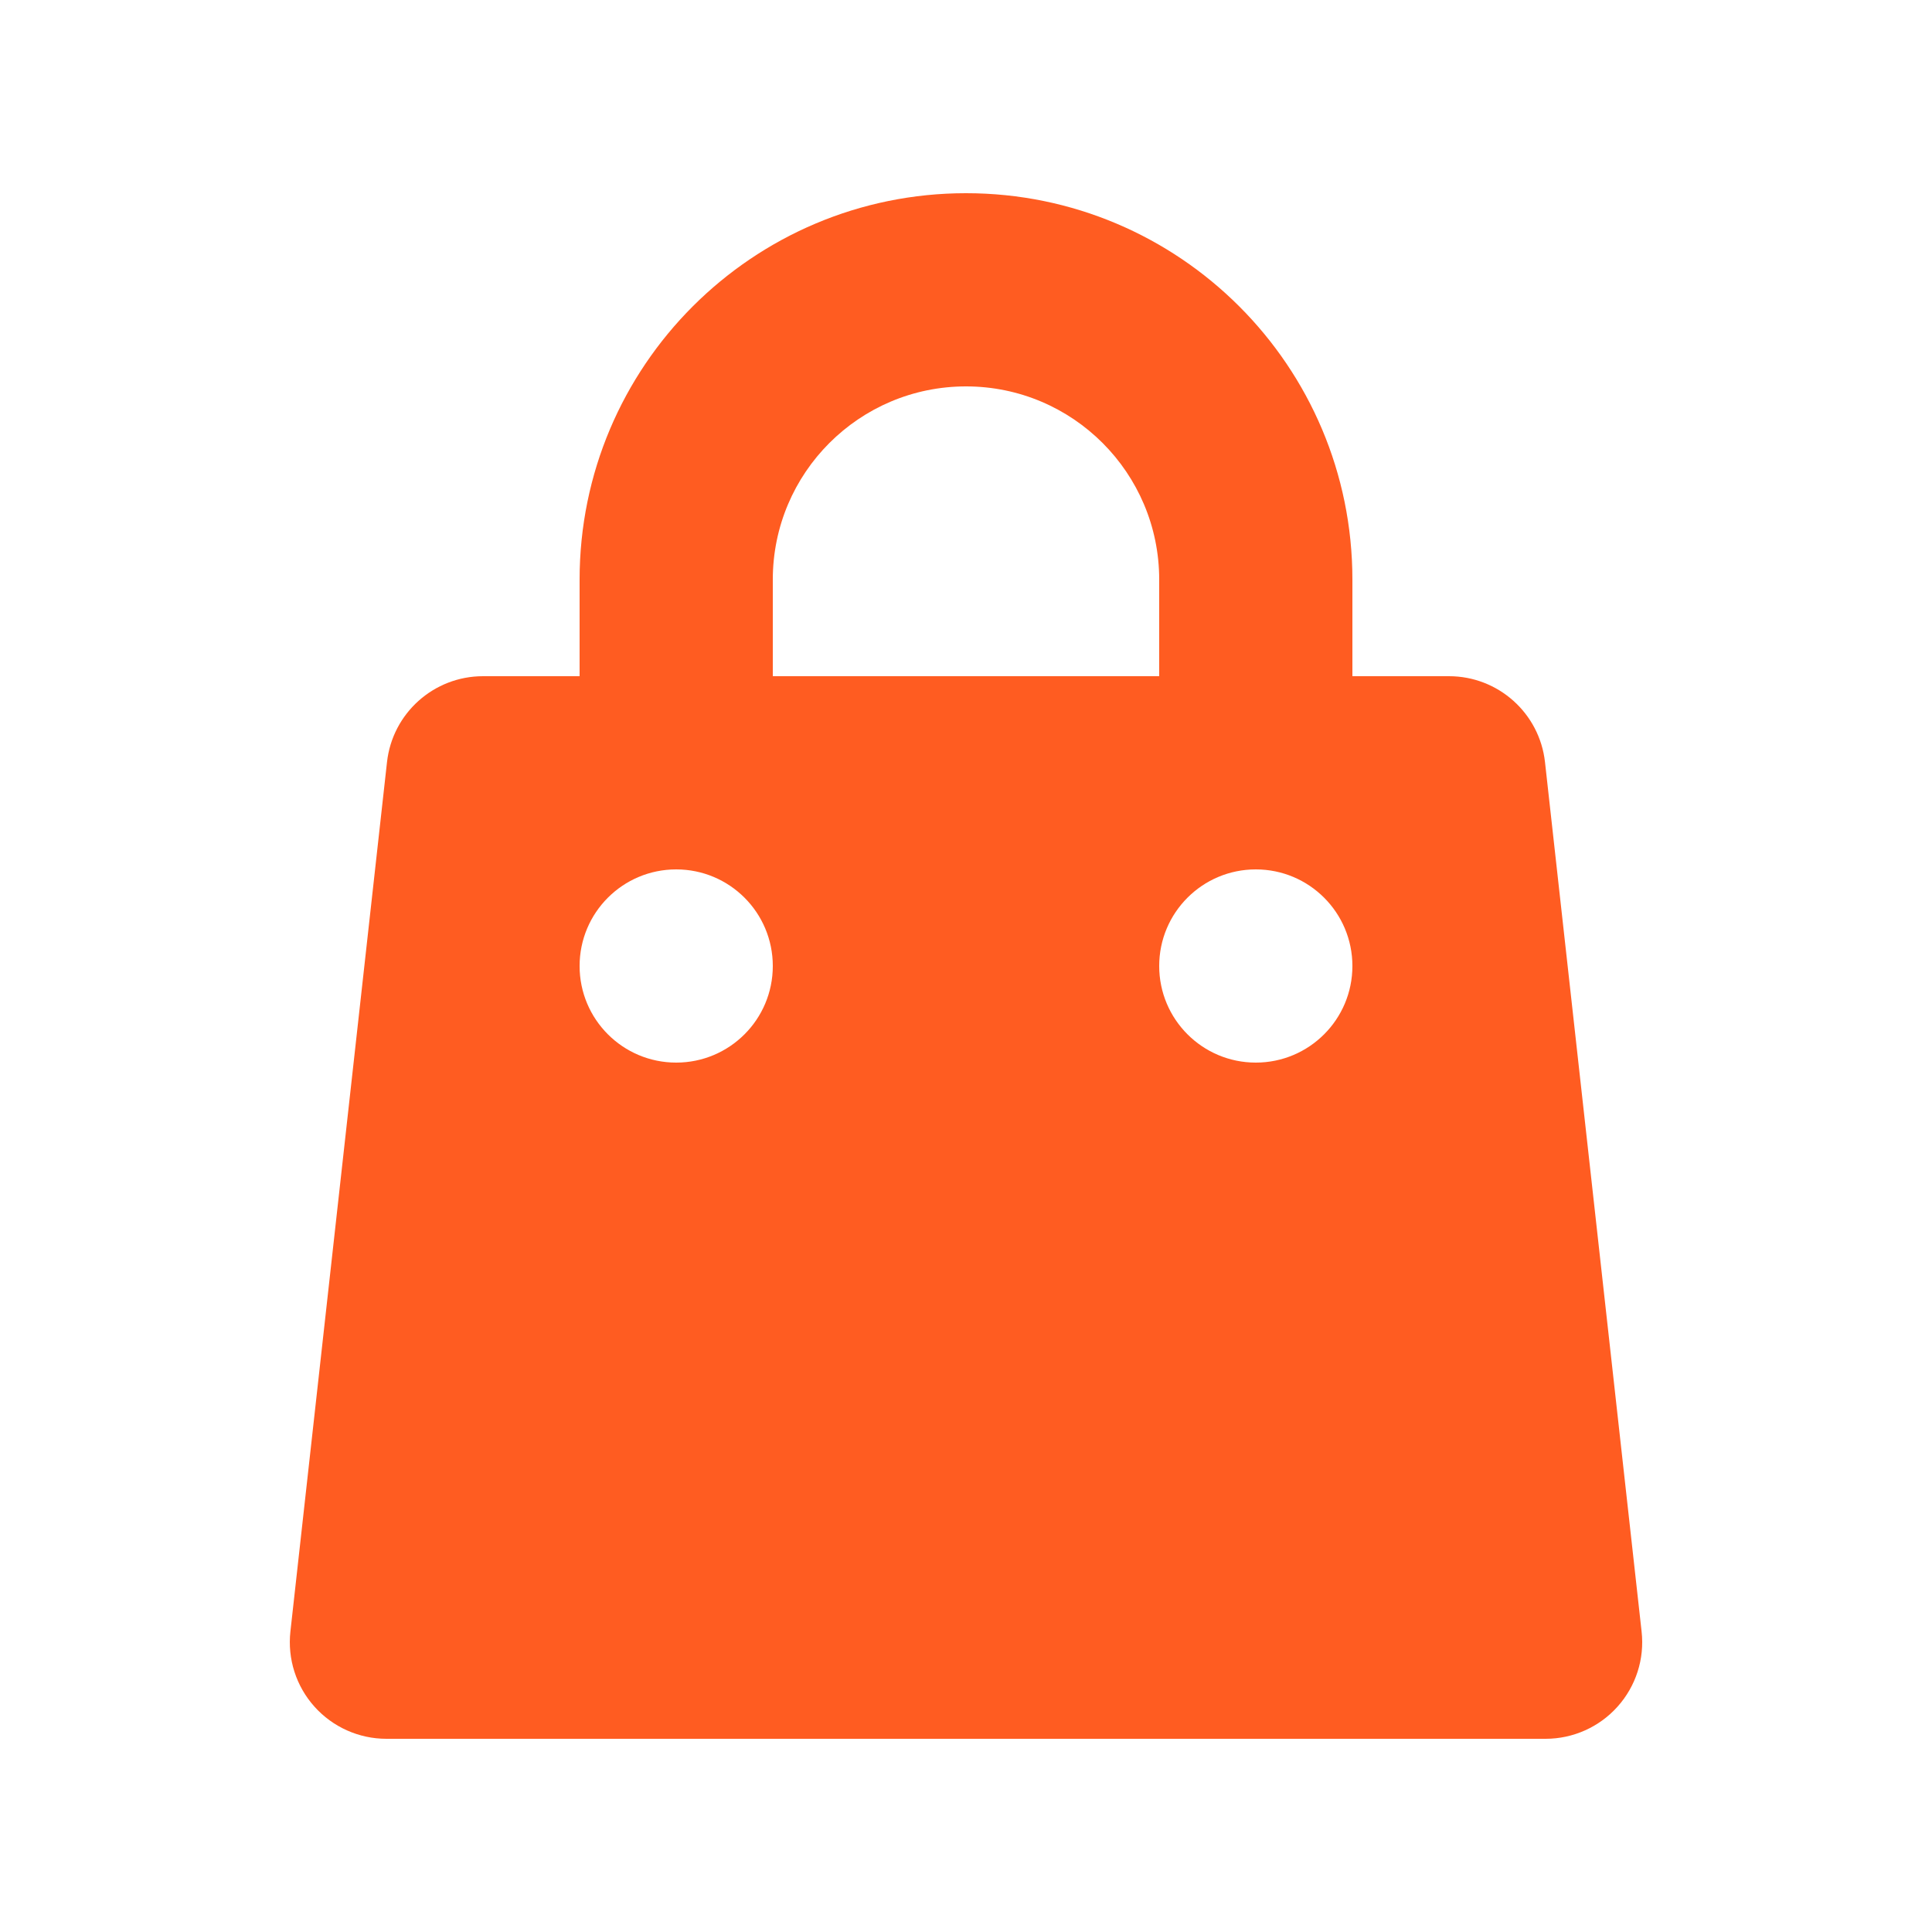 <svg width="32" height="32" viewBox="0 0 32 32" fill="none" xmlns="http://www.w3.org/2000/svg">
<path fill-rule="evenodd" clip-rule="evenodd" d="M16 3.2C12.465 3.2 9.6 6.065 9.6 9.6V11.2H8C7.185 11.2 6.5 11.813 6.41 12.623L4.81 27.023C4.76 27.476 4.904 27.928 5.208 28.267C5.511 28.606 5.945 28.8 6.4 28.8H25.6C26.055 28.8 26.489 28.606 26.792 28.267C27.096 27.928 27.241 27.476 27.19 27.023L25.59 12.623C25.5 11.813 24.815 11.2 24 11.2H22.4V9.6C22.4 6.065 19.535 3.2 16 3.2ZM19.2 11.2V9.6C19.2 7.833 17.767 6.4 16 6.4C14.233 6.4 12.8 7.833 12.8 9.6V11.2H19.2ZM9.6 16C9.6 15.116 10.316 14.4 11.2 14.4C12.084 14.4 12.8 15.116 12.8 16C12.8 16.884 12.084 17.6 11.2 17.6C10.316 17.6 9.6 16.884 9.6 16ZM20.8 14.4C19.916 14.4 19.2 15.116 19.2 16C19.2 16.884 19.916 17.6 20.8 17.6C21.684 17.6 22.4 16.884 22.4 16C22.4 15.116 21.684 14.4 20.8 14.4Z" fill="#FF5C21"/>
</svg>
